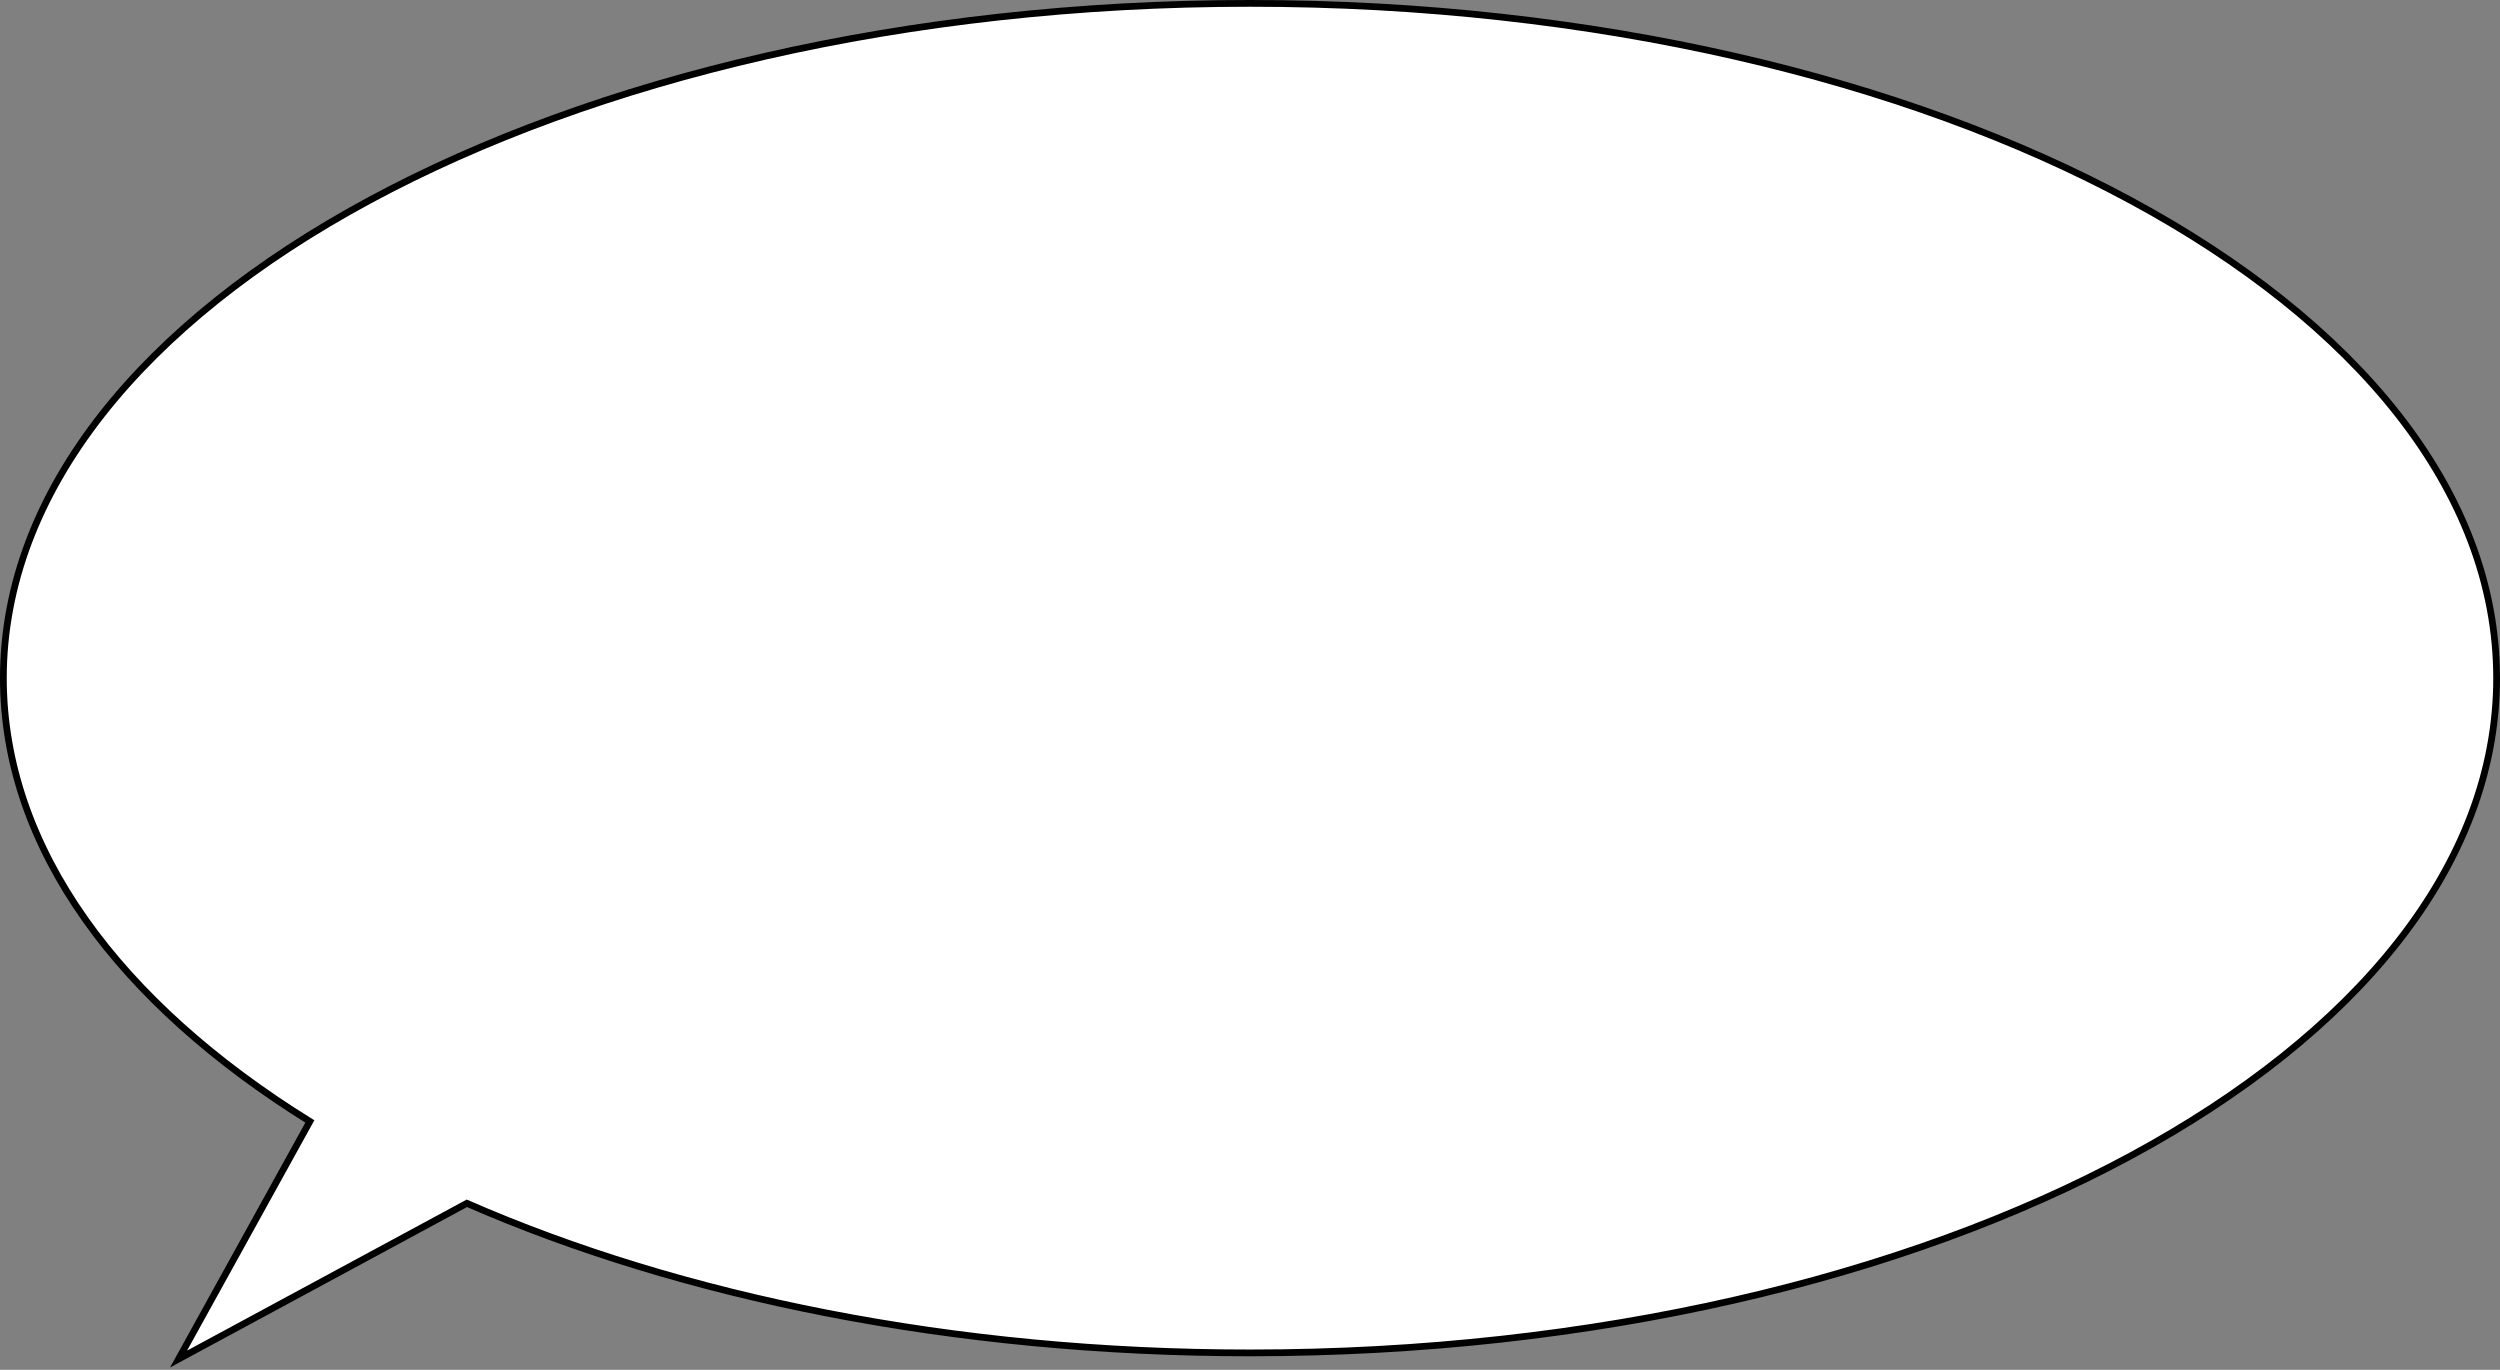 <svg width="741" height="406" viewBox="0 0 741 406" fill="none" xmlns="http://www.w3.org/2000/svg">
<rect x="0" y="0" width="741" height="406" fill="#808080" stroke="none"/>
<path d="M138.382 356.659C201.83 384.401 282.594 401 370.5 401C472.391 401 564.686 378.699 631.544 342.594C698.362 306.511 740 256.495 740 201C740 145.505 698.362 95.489 631.544 59.406C564.686 23.301 472.391 1 370.5 1C268.609 1 176.314 23.301 109.456 59.406C42.638 95.489 1 145.505 1 201C1 251.441 35.399 297.355 91.839 332.395L54.57 399.839L52.921 402.822L55.921 401.202L138.382 356.659Z" fill="white" stroke="black" stroke-width="2"/>
</svg>
